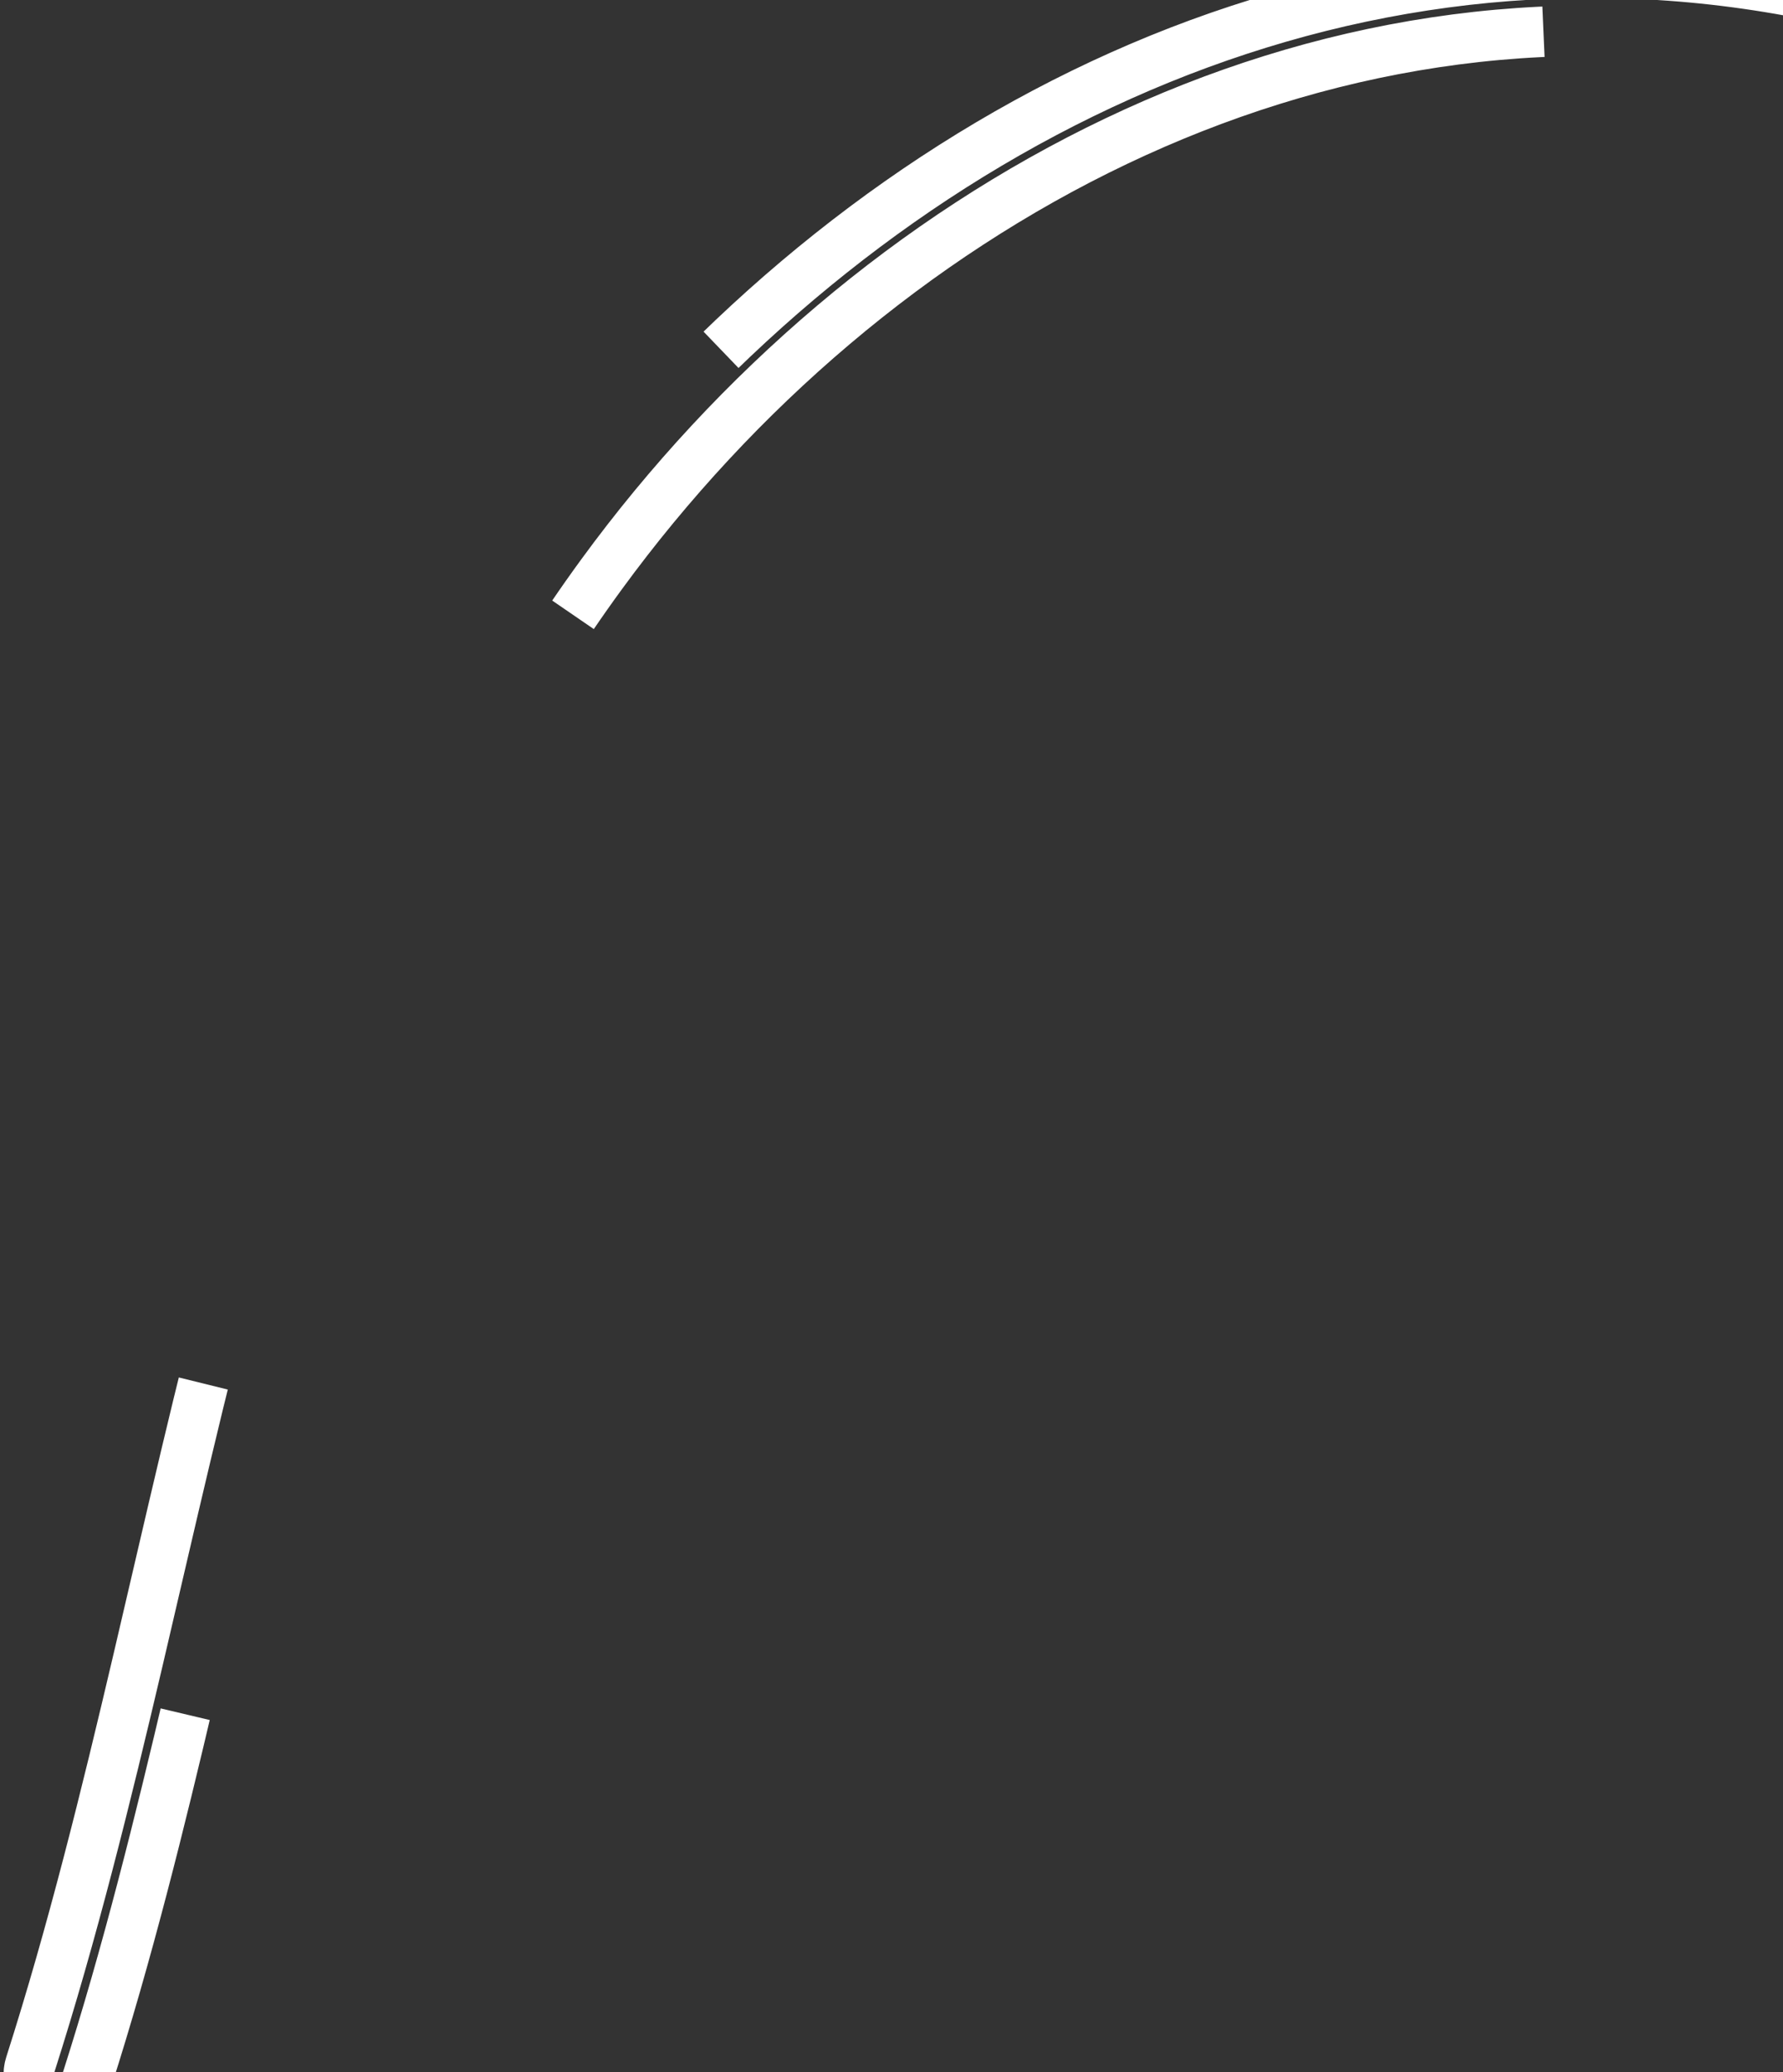 <?xml version="1.0" encoding="utf-8"?>
<!-- Generator: Adobe Illustrator 16.0.0, SVG Export Plug-In . SVG Version: 6.00 Build 0)  -->
<!DOCTYPE svg PUBLIC "-//W3C//DTD SVG 1.1//EN" "http://www.w3.org/Graphics/SVG/1.1/DTD/svg11.dtd">
<svg version="1.1" id="图层_1" xmlns="http://www.w3.org/2000/svg" xmlns:xlink="http://www.w3.org/1999/xlink" x="0px" y="0px"
	 width="152px" height="176.646px" viewBox="0 0 152 176.646" style="enable-background:new 0 0 152 176.646;" xml:space="preserve"
	>
<rect x="0" y="0" width="152" height="176.646" fill="#333333" stroke="none"/>
<defs>
	<style type="text/css">
		.st0{
			stroke-dasharray:100;
			stroke-dashoffset:0;
			-webkit-animation:move 1s linear 1s forwards;
			animation:move 1s linear 1s forwards;
		}

		<!-- @-webkit-keyframes move{
			from{
				stroke-dashoffset: 3;
				fill:transparent;
			}
			to{
				stroke-dashoffset: 0;	
				fill:black;
			}
		}
		
		@keyframes move{
			from{
				stroke-dashoffset: 3;
				fill:transparent;
			}
			to{
				stroke-dashoffset: 0;	
				fill:black;
			}
		} -->
	</style>
</defs>

<g>
	<g>
		<path class="st0" d="M152.665-0.765c-40.16-7.383-77.938,12.208-102.679,43.247c-30.571,38.353-32.998,88.413-47.397,133.5
			c-0.984,3.08,3.844,4.388,4.821,1.329C21.206,134.116,23.741,86.645,51.29,48.948C74.194,17.605,111.999-3.175,151.335,4.057
			C154.487,4.636,155.833-0.182,152.665-0.765L152.665-0.765z" stroke="#fff" stroke-width="4.3" fill="none"/>
	</g>
</g>
</svg>
